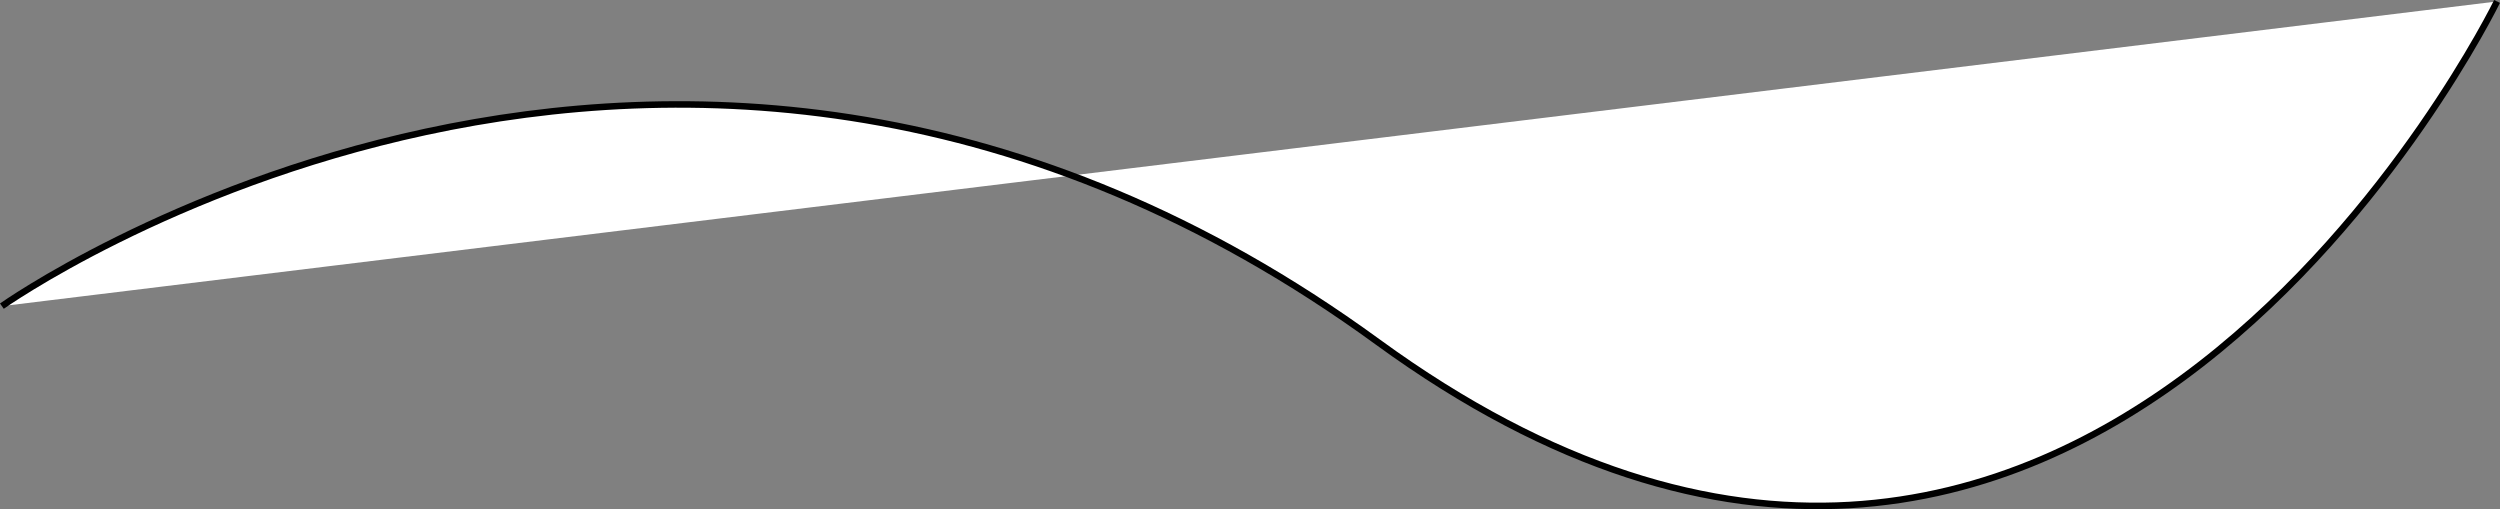 <?xml version="1.0" encoding="UTF-8"?>
<svg id="_레이어_1" data-name="레이어 1" xmlns="http://www.w3.org/2000/svg" viewBox="0 0 383.16 78.05">
  <rect x="0" y="0" width="383.16" height="78.05" fill="#808080" stroke="none"/>
  <defs>
    <style>.cls-1 {fill: #fff;stroke: #000;stroke-miterlimit: 10;}</style>
  </defs>
  <path class="cls-1" d="m.29,46.92s103.03-73.08,210.86,5.49S382.71.22,382.71.22"/>
</svg>